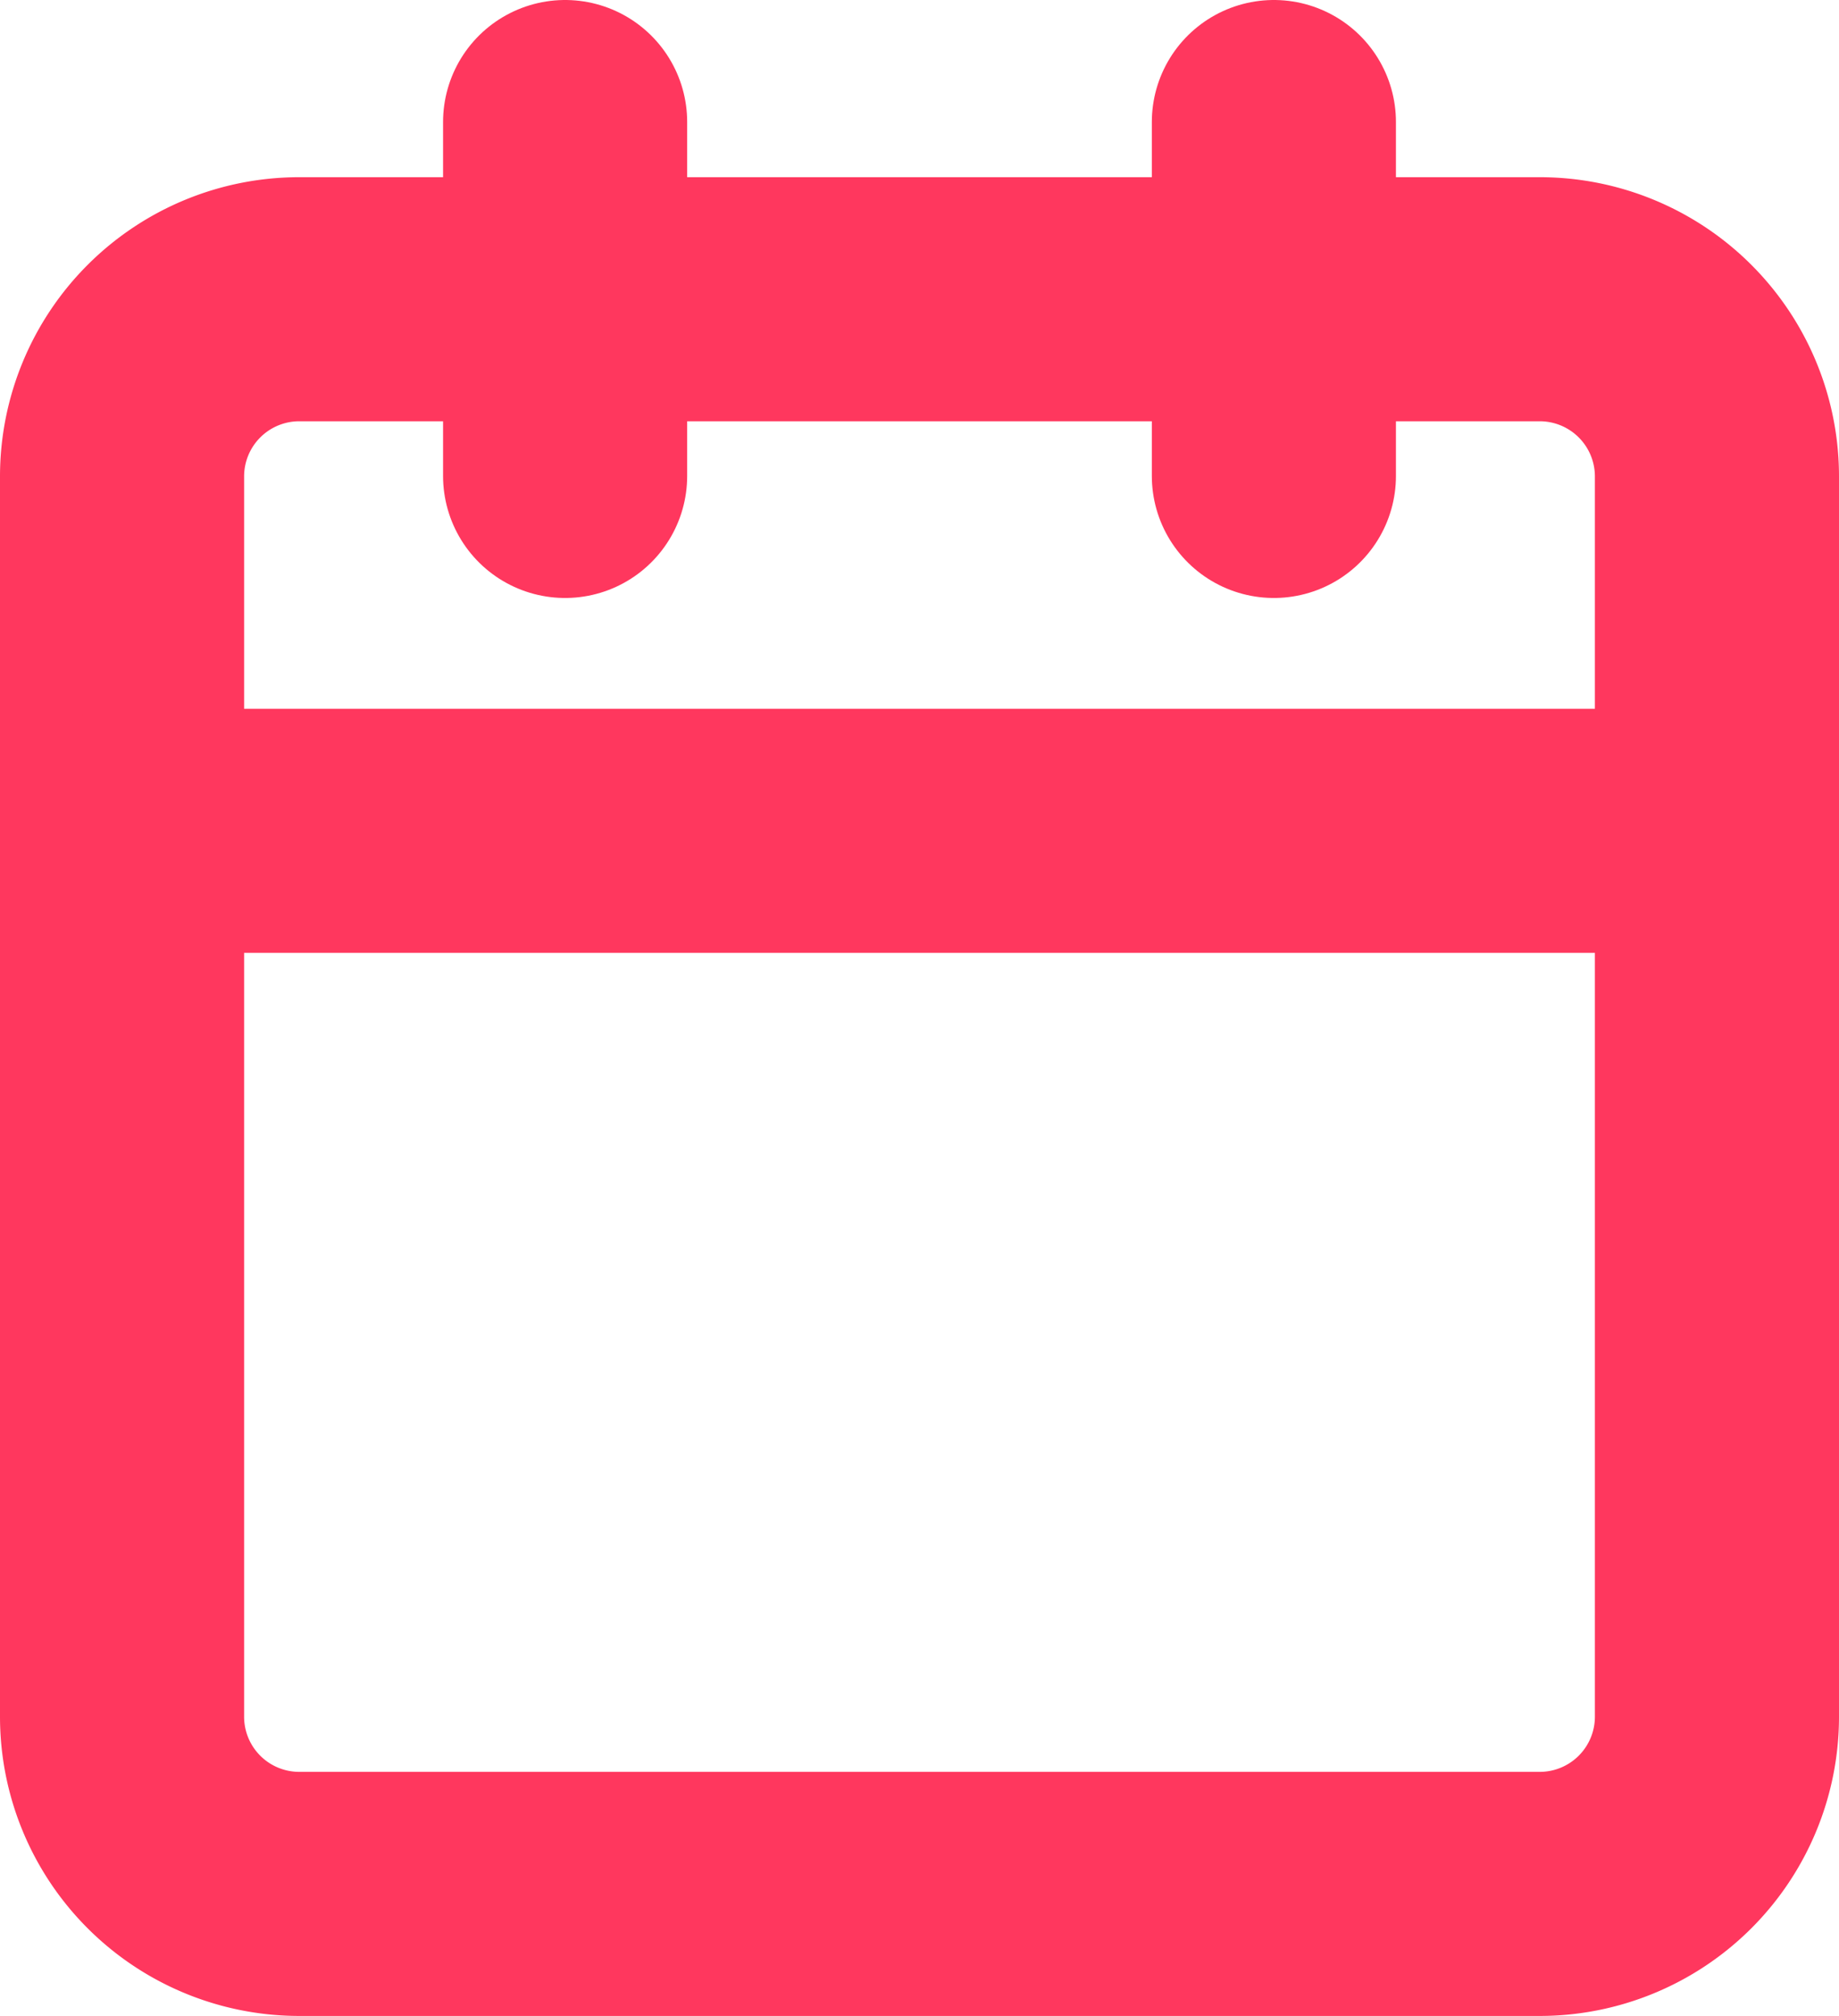 <svg xmlns="http://www.w3.org/2000/svg" width="15.067" height="16.519" viewBox="0 0 15.067 16.519">
  <g id="Icon_feather-calendar" data-name="Icon feather-calendar" transform="translate(1 1)">
    <path id="Path_29" data-name="Path 29" d="M5.952,6H16.115a1.452,1.452,0,0,1,1.452,1.452V17.615a1.452,1.452,0,0,1-1.452,1.452H5.952A1.452,1.452,0,0,1,4.5,17.615V7.452A1.452,1.452,0,0,1,5.952,6Z" transform="translate(-4.5 -4.548)" fill="none" stroke="#ff375e" stroke-linecap="round" stroke-linejoin="round" stroke-width="2"/>
    <path id="Path_30" data-name="Path 30" d="M24,3V5.9" transform="translate(-14.563 -3)" fill="none" stroke="#ff375e" stroke-linecap="round" stroke-linejoin="round" stroke-width="2"/>
    <path id="Path_31" data-name="Path 31" d="M12,3V5.9" transform="translate(-8.37 -3)" fill="none" stroke="#ff375e" stroke-linecap="round" stroke-linejoin="round" stroke-width="2"/>
    <path id="Path_32" data-name="Path 32" d="M4.5,15H17.567" transform="translate(-4.5 -9.192)" fill="none" stroke="#ff375e" stroke-linecap="round" stroke-linejoin="round" stroke-width="2"/>
  </g>
</svg>
